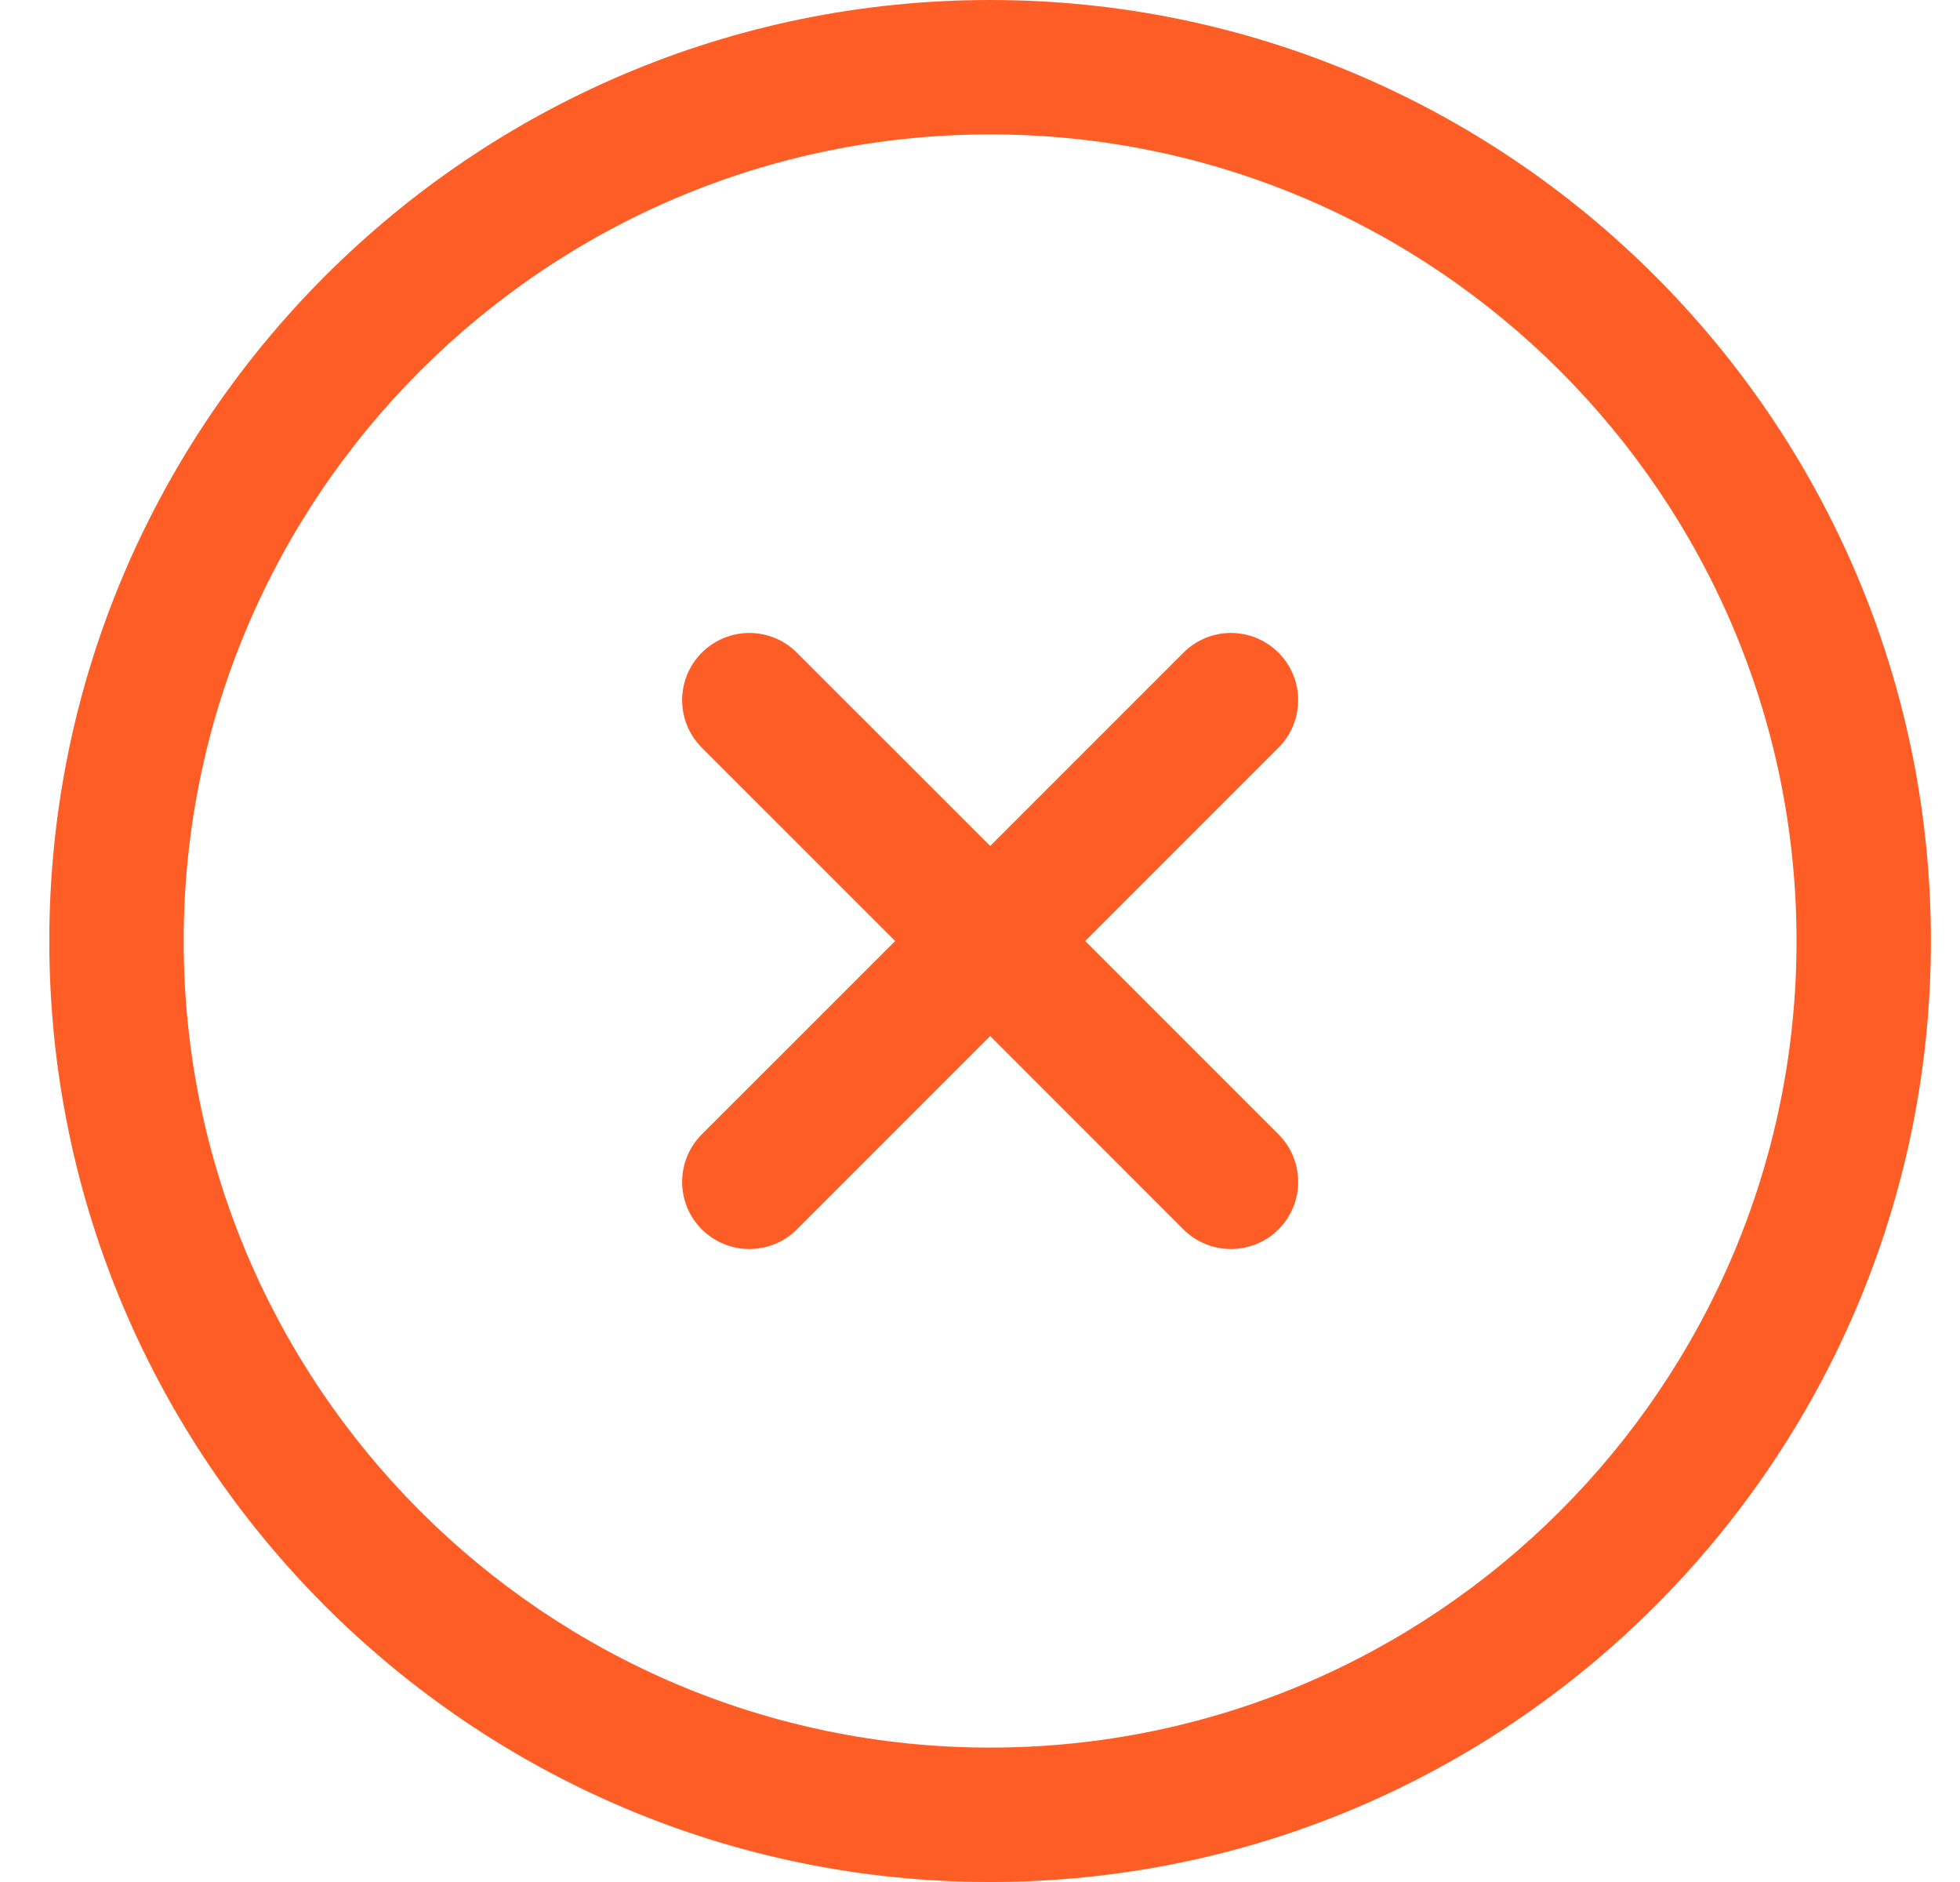 <svg width="25" height="24" viewBox="0 0 25 24" fill="none" xmlns="http://www.w3.org/2000/svg">
<path fill-rule="evenodd" clip-rule="evenodd" d="M0.629 12C0.629 5.383 6.012 0 12.629 0C19.246 0 24.629 5.383 24.629 12C24.629 18.617 19.246 24 12.629 24C6.012 24 0.629 18.617 0.629 12ZM2.343 12C2.343 17.672 6.957 22.286 12.629 22.286C18.3 22.286 22.915 17.672 22.915 12C22.915 6.328 18.3 1.714 12.629 1.714C6.957 1.714 2.343 6.328 2.343 12Z" fill="#FE5D26"/>
<path d="M16.307 8.323C15.972 7.988 15.43 7.988 15.095 8.323L12.63 10.788L10.164 8.323C9.83 7.988 9.287 7.988 8.952 8.323C8.617 8.657 8.617 9.2 8.952 9.535L11.418 12L8.952 14.465C8.617 14.8 8.617 15.343 8.952 15.678C9.12 15.845 9.339 15.928 9.558 15.928C9.778 15.928 9.997 15.845 10.164 15.678L12.63 13.212L15.095 15.678C15.262 15.845 15.482 15.928 15.701 15.928C15.92 15.928 16.14 15.845 16.307 15.678C16.642 15.343 16.642 14.8 16.307 14.465L13.842 12L16.307 9.535C16.642 9.2 16.642 8.657 16.307 8.323Z" fill="#FE5D26"/>
</svg>
